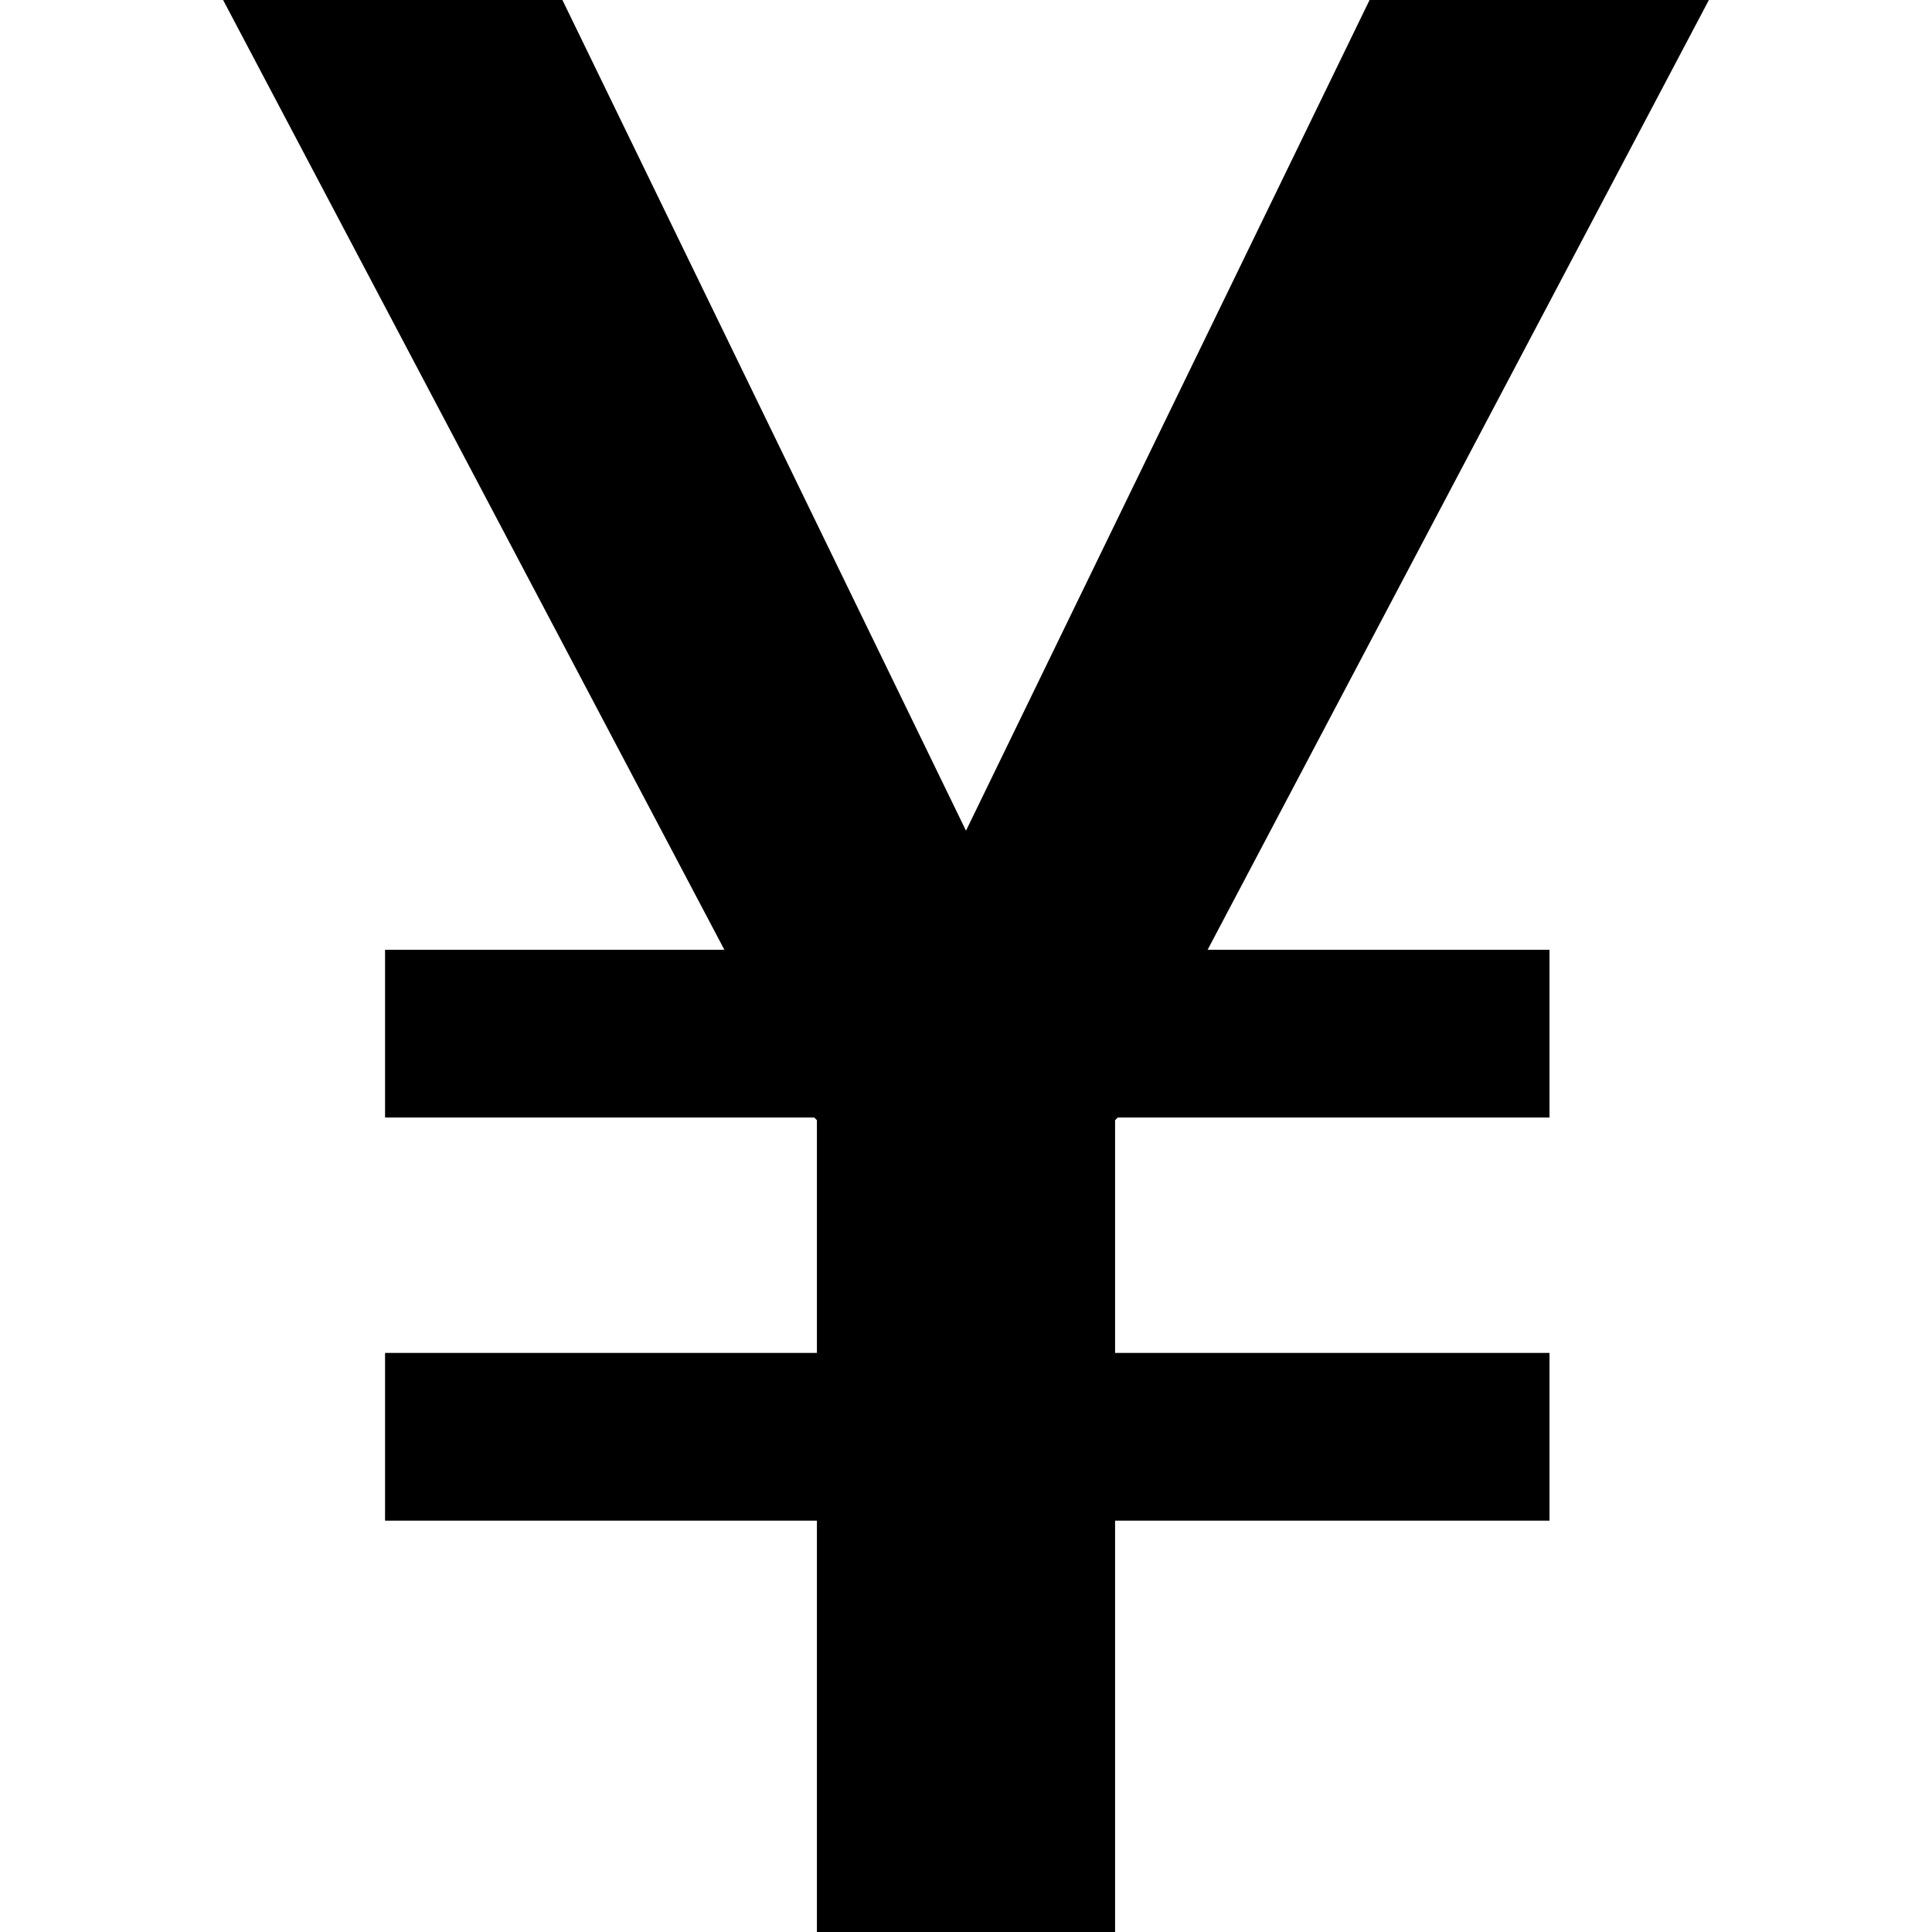 <?xml version="1.0" standalone="no"?><!DOCTYPE svg PUBLIC "-//W3C//DTD SVG 1.1//EN" "http://www.w3.org/Graphics/SVG/1.1/DTD/svg11.dtd"><svg class="icon" width="200px" height="200.00px" viewBox="0 0 1024 1024" version="1.1" xmlns="http://www.w3.org/2000/svg"><path d="M118.251 0h179.843l213.904 440.287L725.903 0h179.843l-265.679 503.391h181.205v88.916H592.381l-1.362 1.434v123.339h230.253v88.916h-230.253v217.993H432.978v-217.993H204.084v-88.916h228.894V593.74l-1.365-1.434H204.084v-88.916h179.846L118.251 0z"  /></svg>